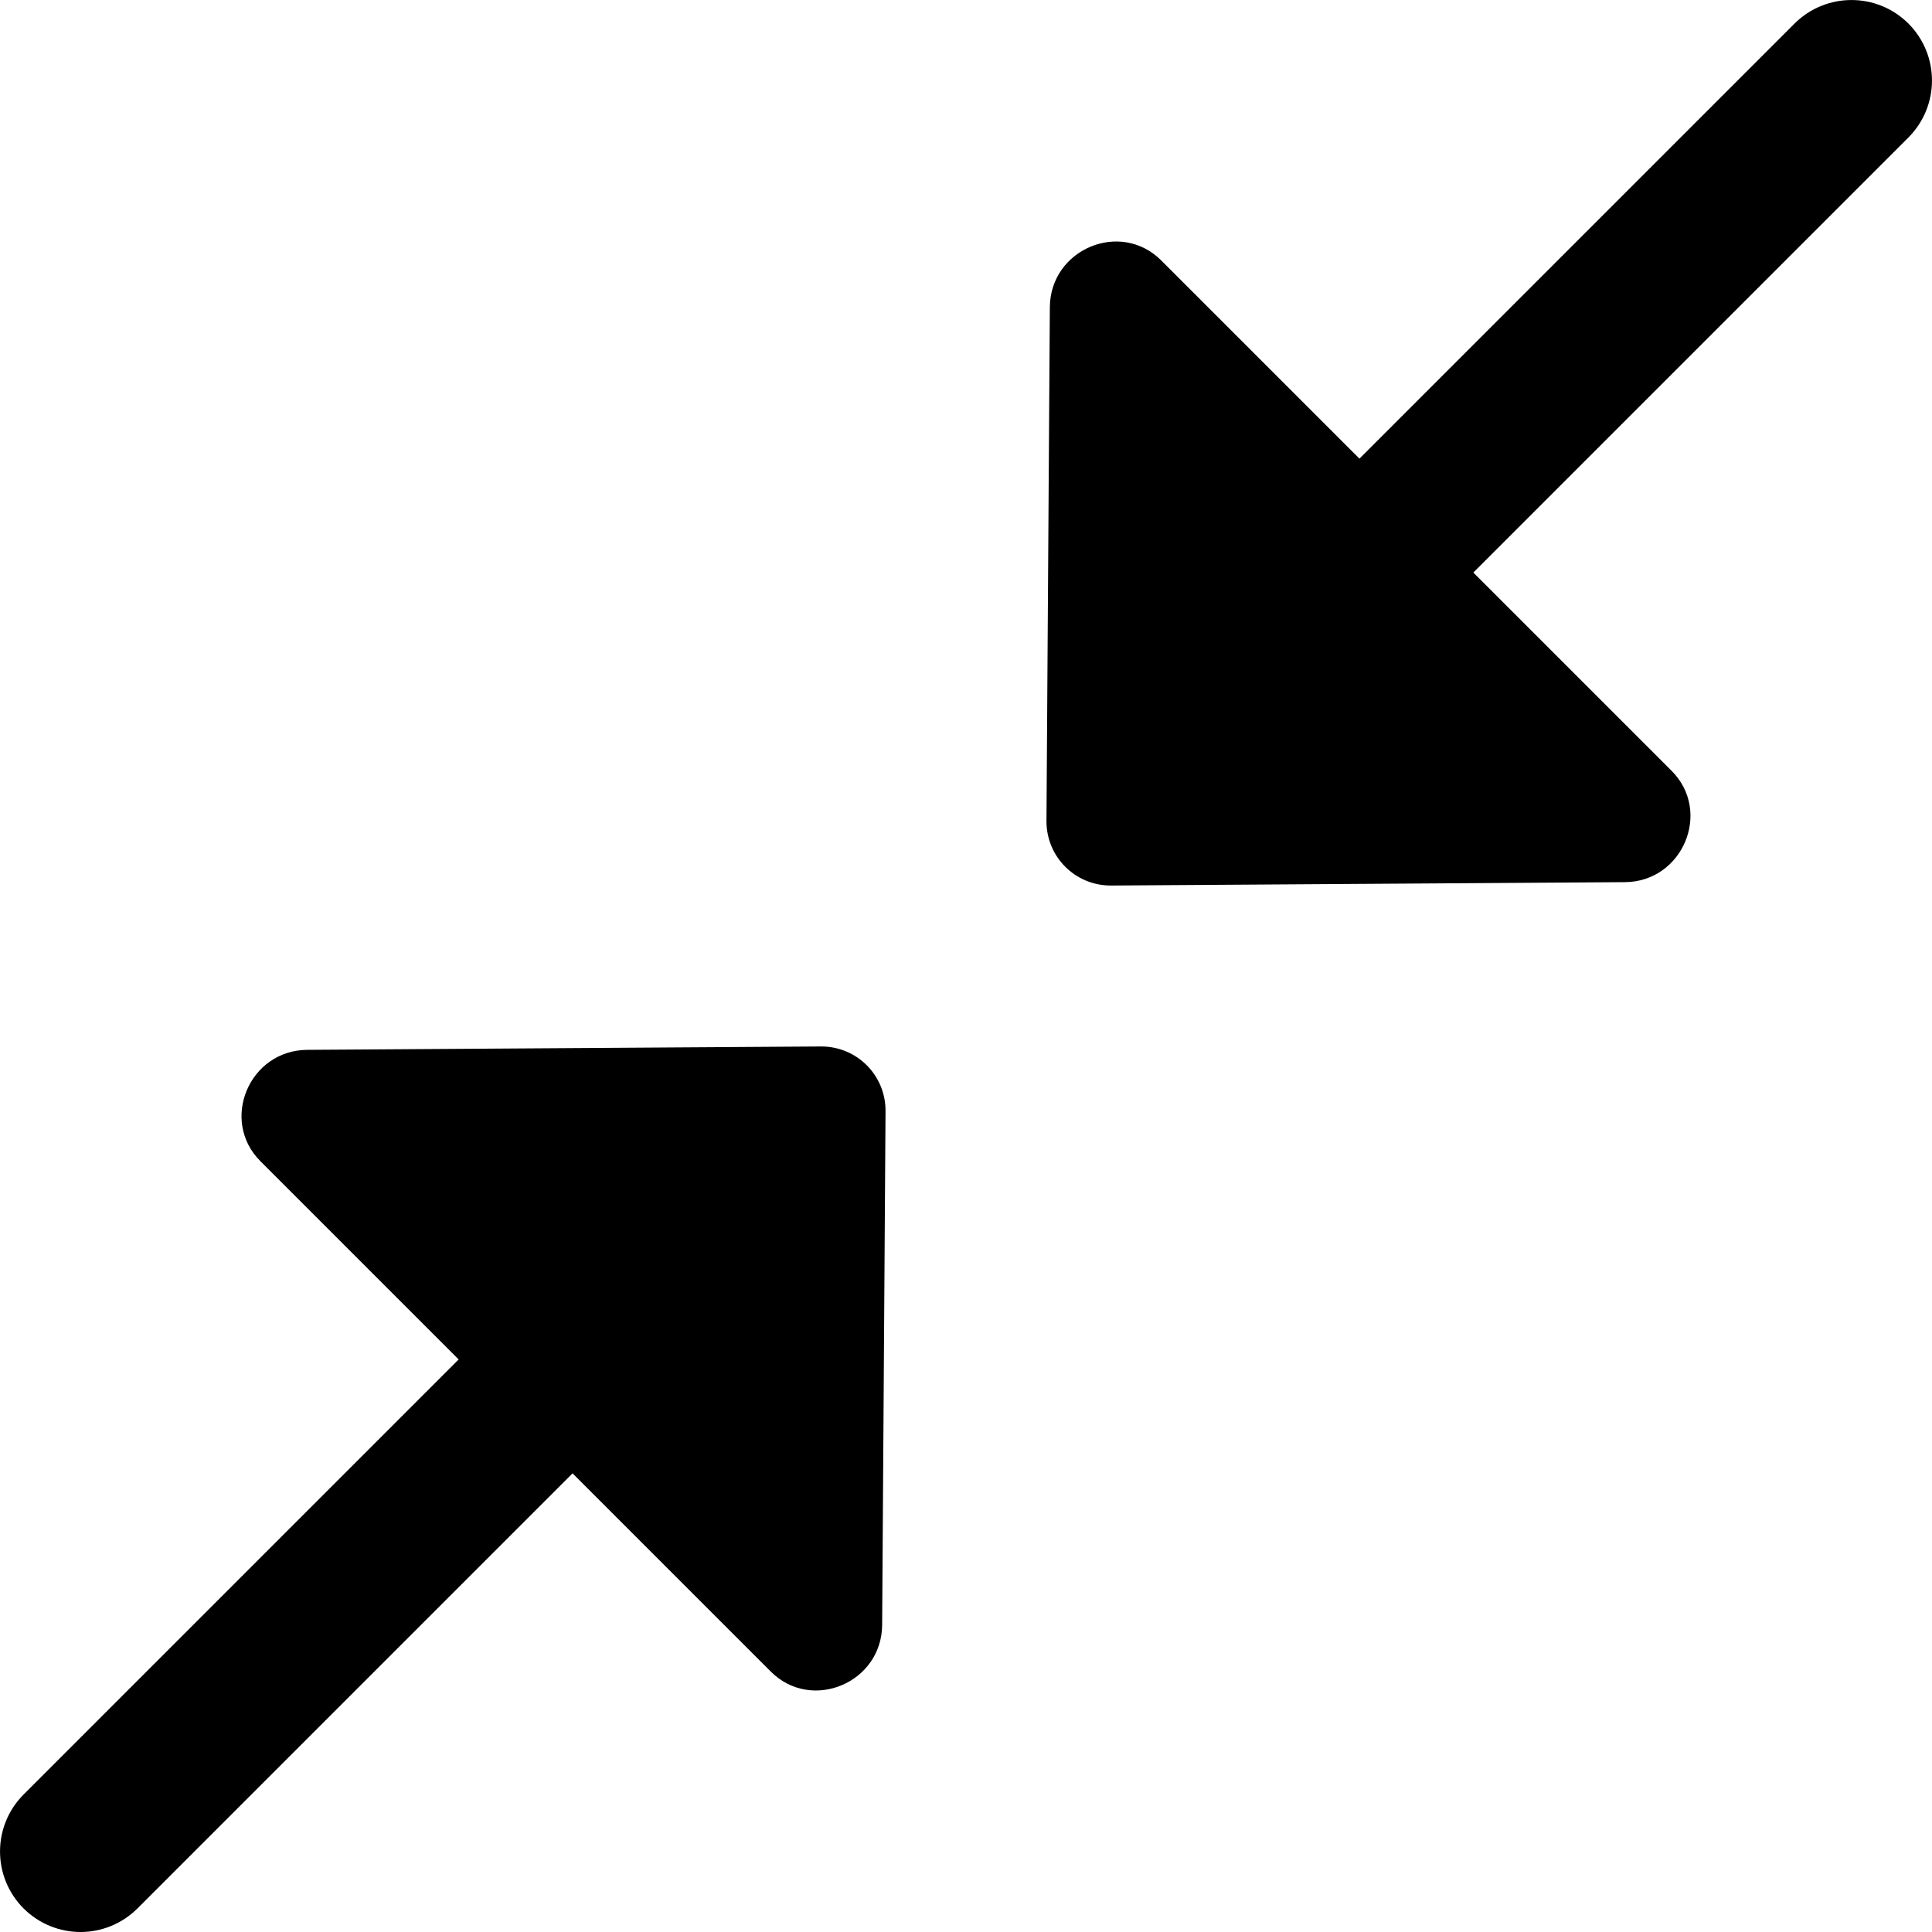 <svg width="20" height="20" viewBox="0 0 20 20" fill="none" xmlns="http://www.w3.org/2000/svg">
<path d="M19.756 1.423L15.252 5.927L17.304 7.979C17.726 8.401 17.42 9.128 16.821 9.132L11.502 9.167C11.131 9.169 10.831 8.87 10.833 8.498L10.868 3.179C10.873 2.579 11.599 2.274 12.021 2.696L14.073 4.748L18.577 0.244C18.903 -0.081 19.43 -0.081 19.756 0.244C20.081 0.57 20.081 1.097 19.756 1.423ZM8.498 10.833L3.179 10.868C2.579 10.873 2.274 11.599 2.696 12.021L4.748 14.073L0.244 18.577C-0.081 18.903 -0.081 19.43 0.244 19.756C0.407 19.918 0.62 20 0.834 20C1.047 20 1.26 19.918 1.423 19.756L5.927 15.252L7.979 17.304C8.401 17.726 9.128 17.421 9.132 16.821L9.167 11.502C9.169 11.131 8.87 10.831 8.498 10.833Z" fill="currentColor"/>
</svg>
